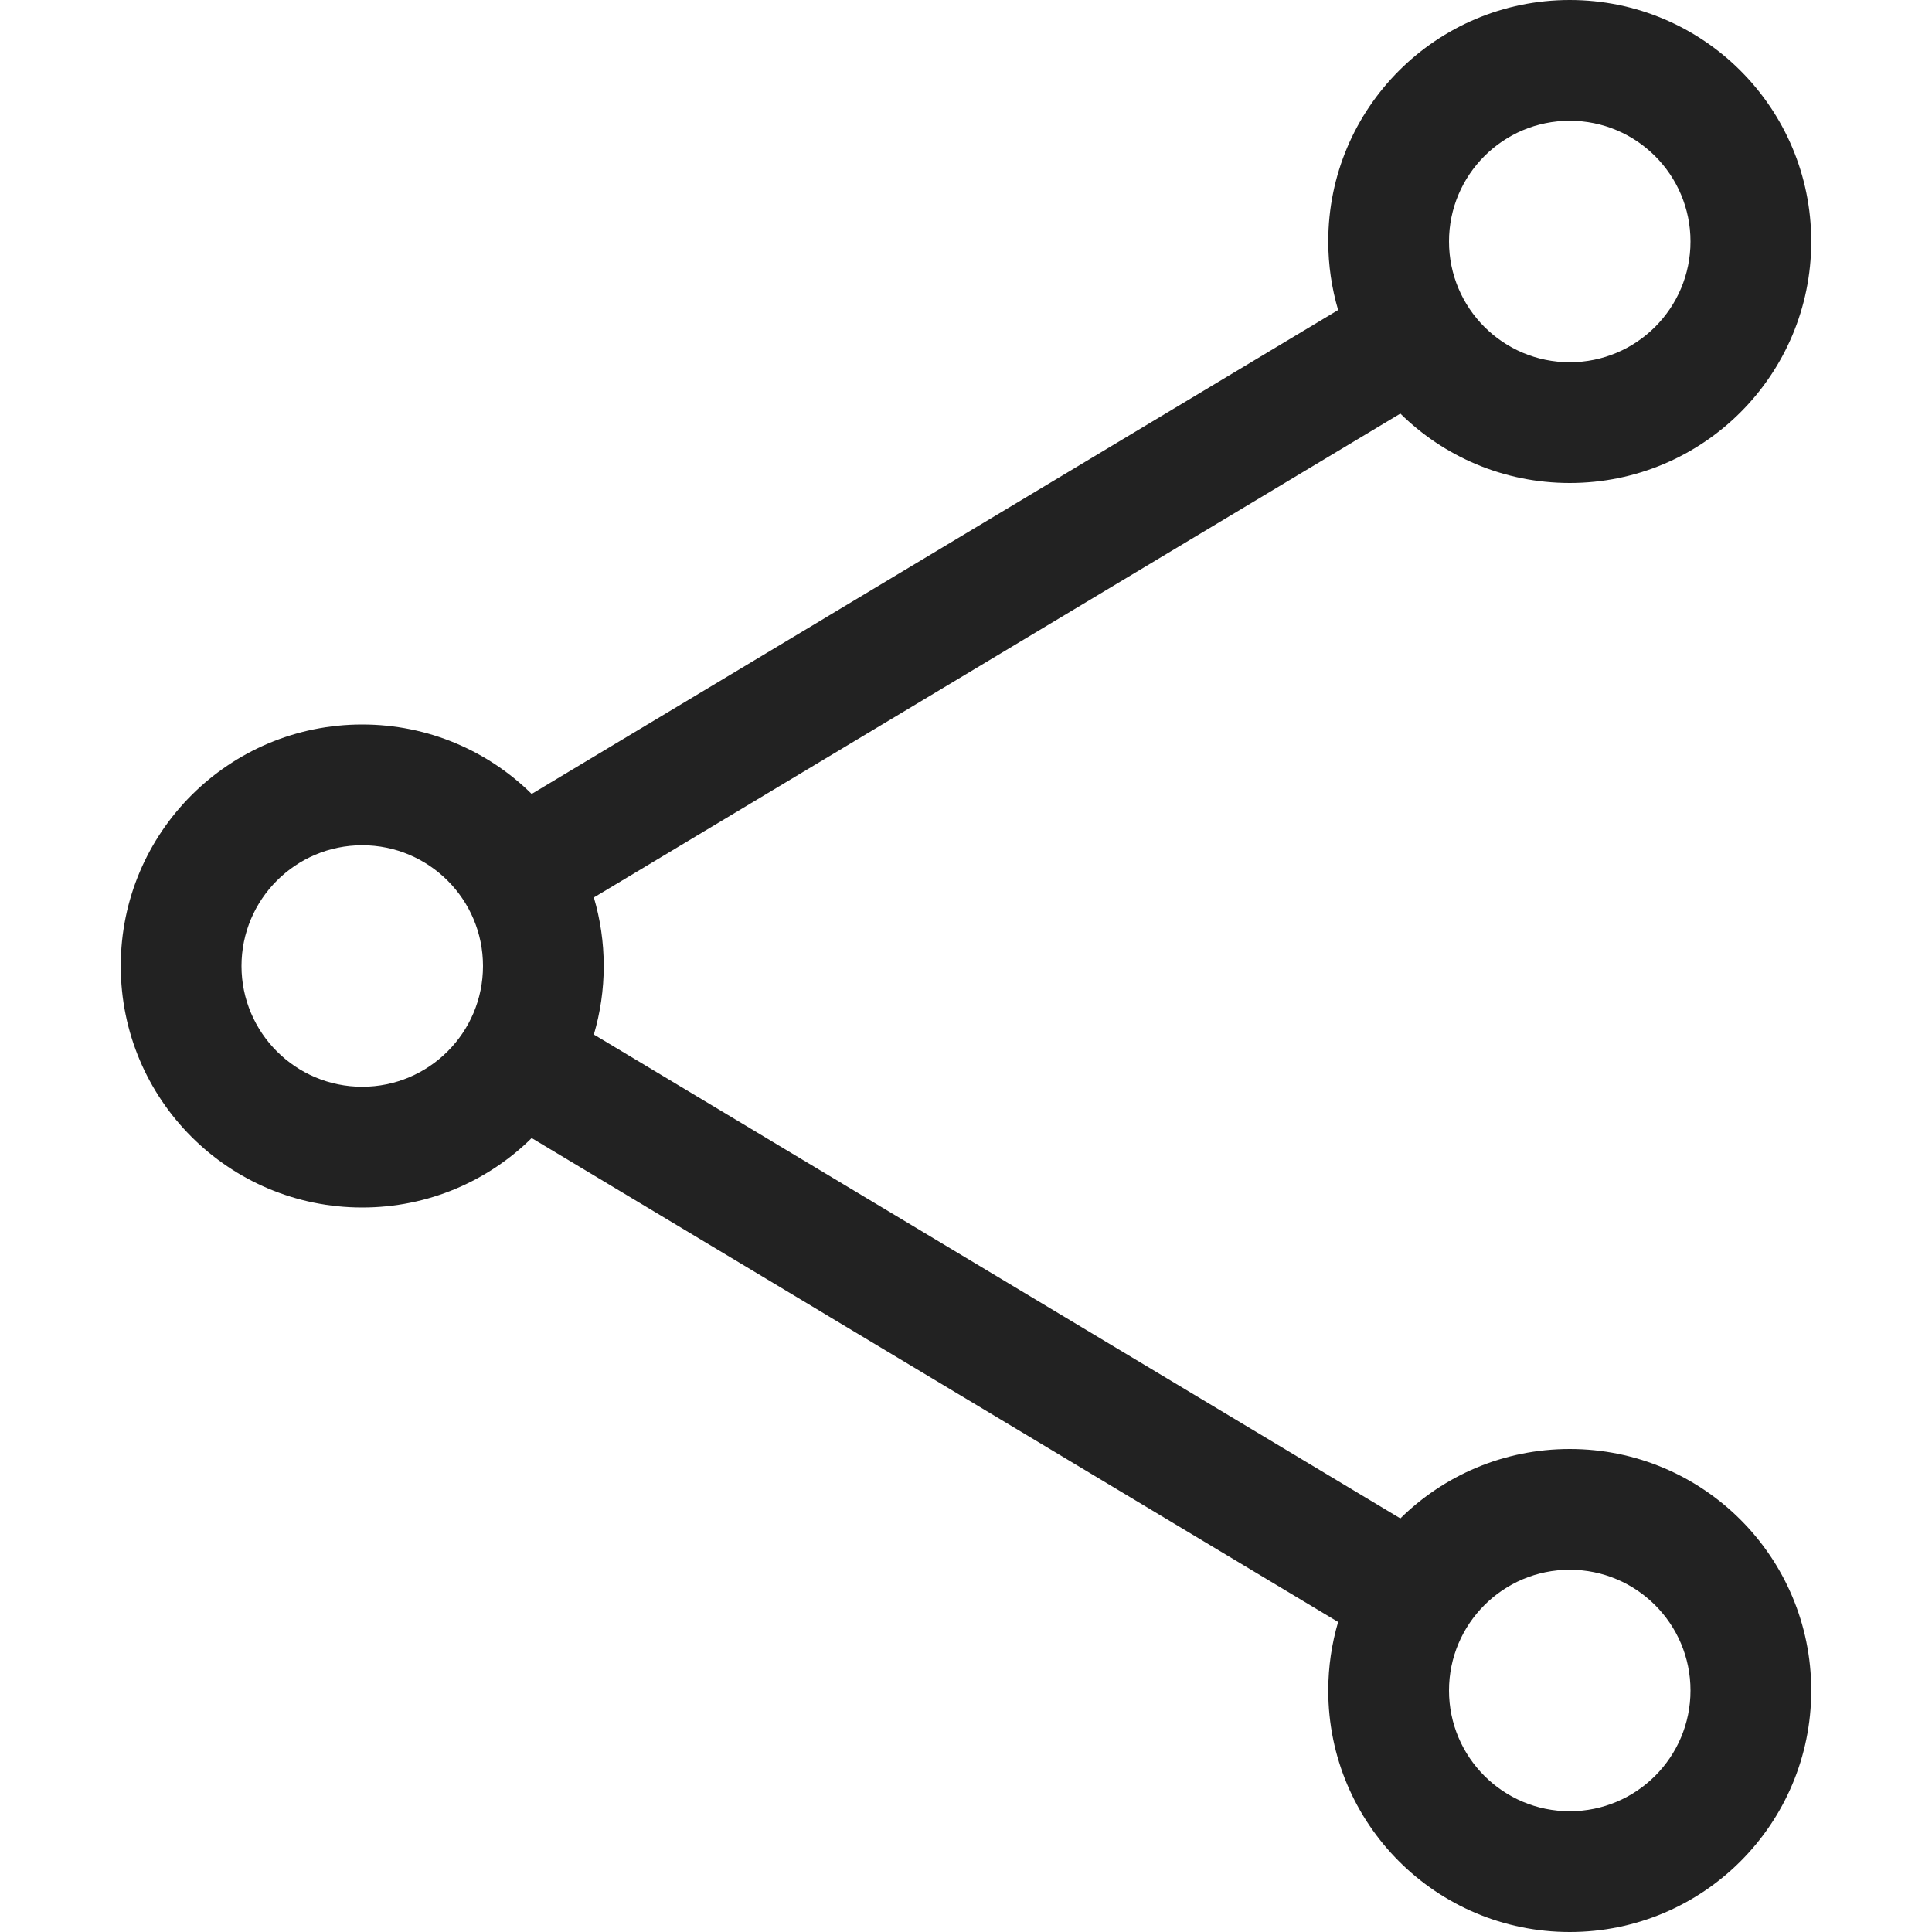 <svg width="16" height="16" viewBox="0 0 16 16" fill="none" xmlns="http://www.w3.org/2000/svg">
<path fill-rule="evenodd" clip-rule="evenodd" d="M13 4C14.105 4 15 3.105 15 2C15 0.895 14.105 0 13 0C11.895 0 11 0.895 11 2C11 2.197 11.029 2.388 11.082 2.568C11.08 2.569 11.078 2.57 11.076 2.571L4.41 6.571C4.407 6.572 4.405 6.574 4.403 6.575C4.042 6.219 3.547 6 3 6C1.895 6 1 6.895 1 8C1 9.105 1.895 10 3 10C3.547 10 4.042 9.781 4.403 9.425C4.405 9.426 4.407 9.428 4.41 9.429L11.076 13.429C11.078 13.43 11.08 13.431 11.082 13.432C11.029 13.612 11 13.803 11 14C11 15.105 11.895 16 13 16C14.105 16 15 15.105 15 14C15 12.895 14.105 12 13 12C12.453 12 11.958 12.219 11.597 12.575C11.595 12.574 11.593 12.572 11.591 12.571L4.924 8.571C4.922 8.57 4.92 8.569 4.918 8.568C4.971 8.388 5 8.197 5 8C5 7.803 4.971 7.612 4.918 7.432C4.92 7.431 4.922 7.43 4.924 7.429L11.591 3.429C11.593 3.428 11.595 3.426 11.597 3.425C11.958 3.781 12.453 4 13 4ZM14 2C14 2.552 13.552 3 13 3C12.448 3 12 2.552 12 2C12 1.448 12.448 1 13 1C13.552 1 14 1.448 14 2ZM4 8C4 8.552 3.552 9 3 9C2.448 9 2 8.552 2 8C2 7.448 2.448 7 3 7C3.552 7 4 7.448 4 8ZM13 13C13.552 13 14 13.448 14 14C14 14.552 13.552 15 13 15C12.448 15 12 14.552 12 14C12 13.448 12.448 13 13 13Z" fill="#222222"/>
</svg>
